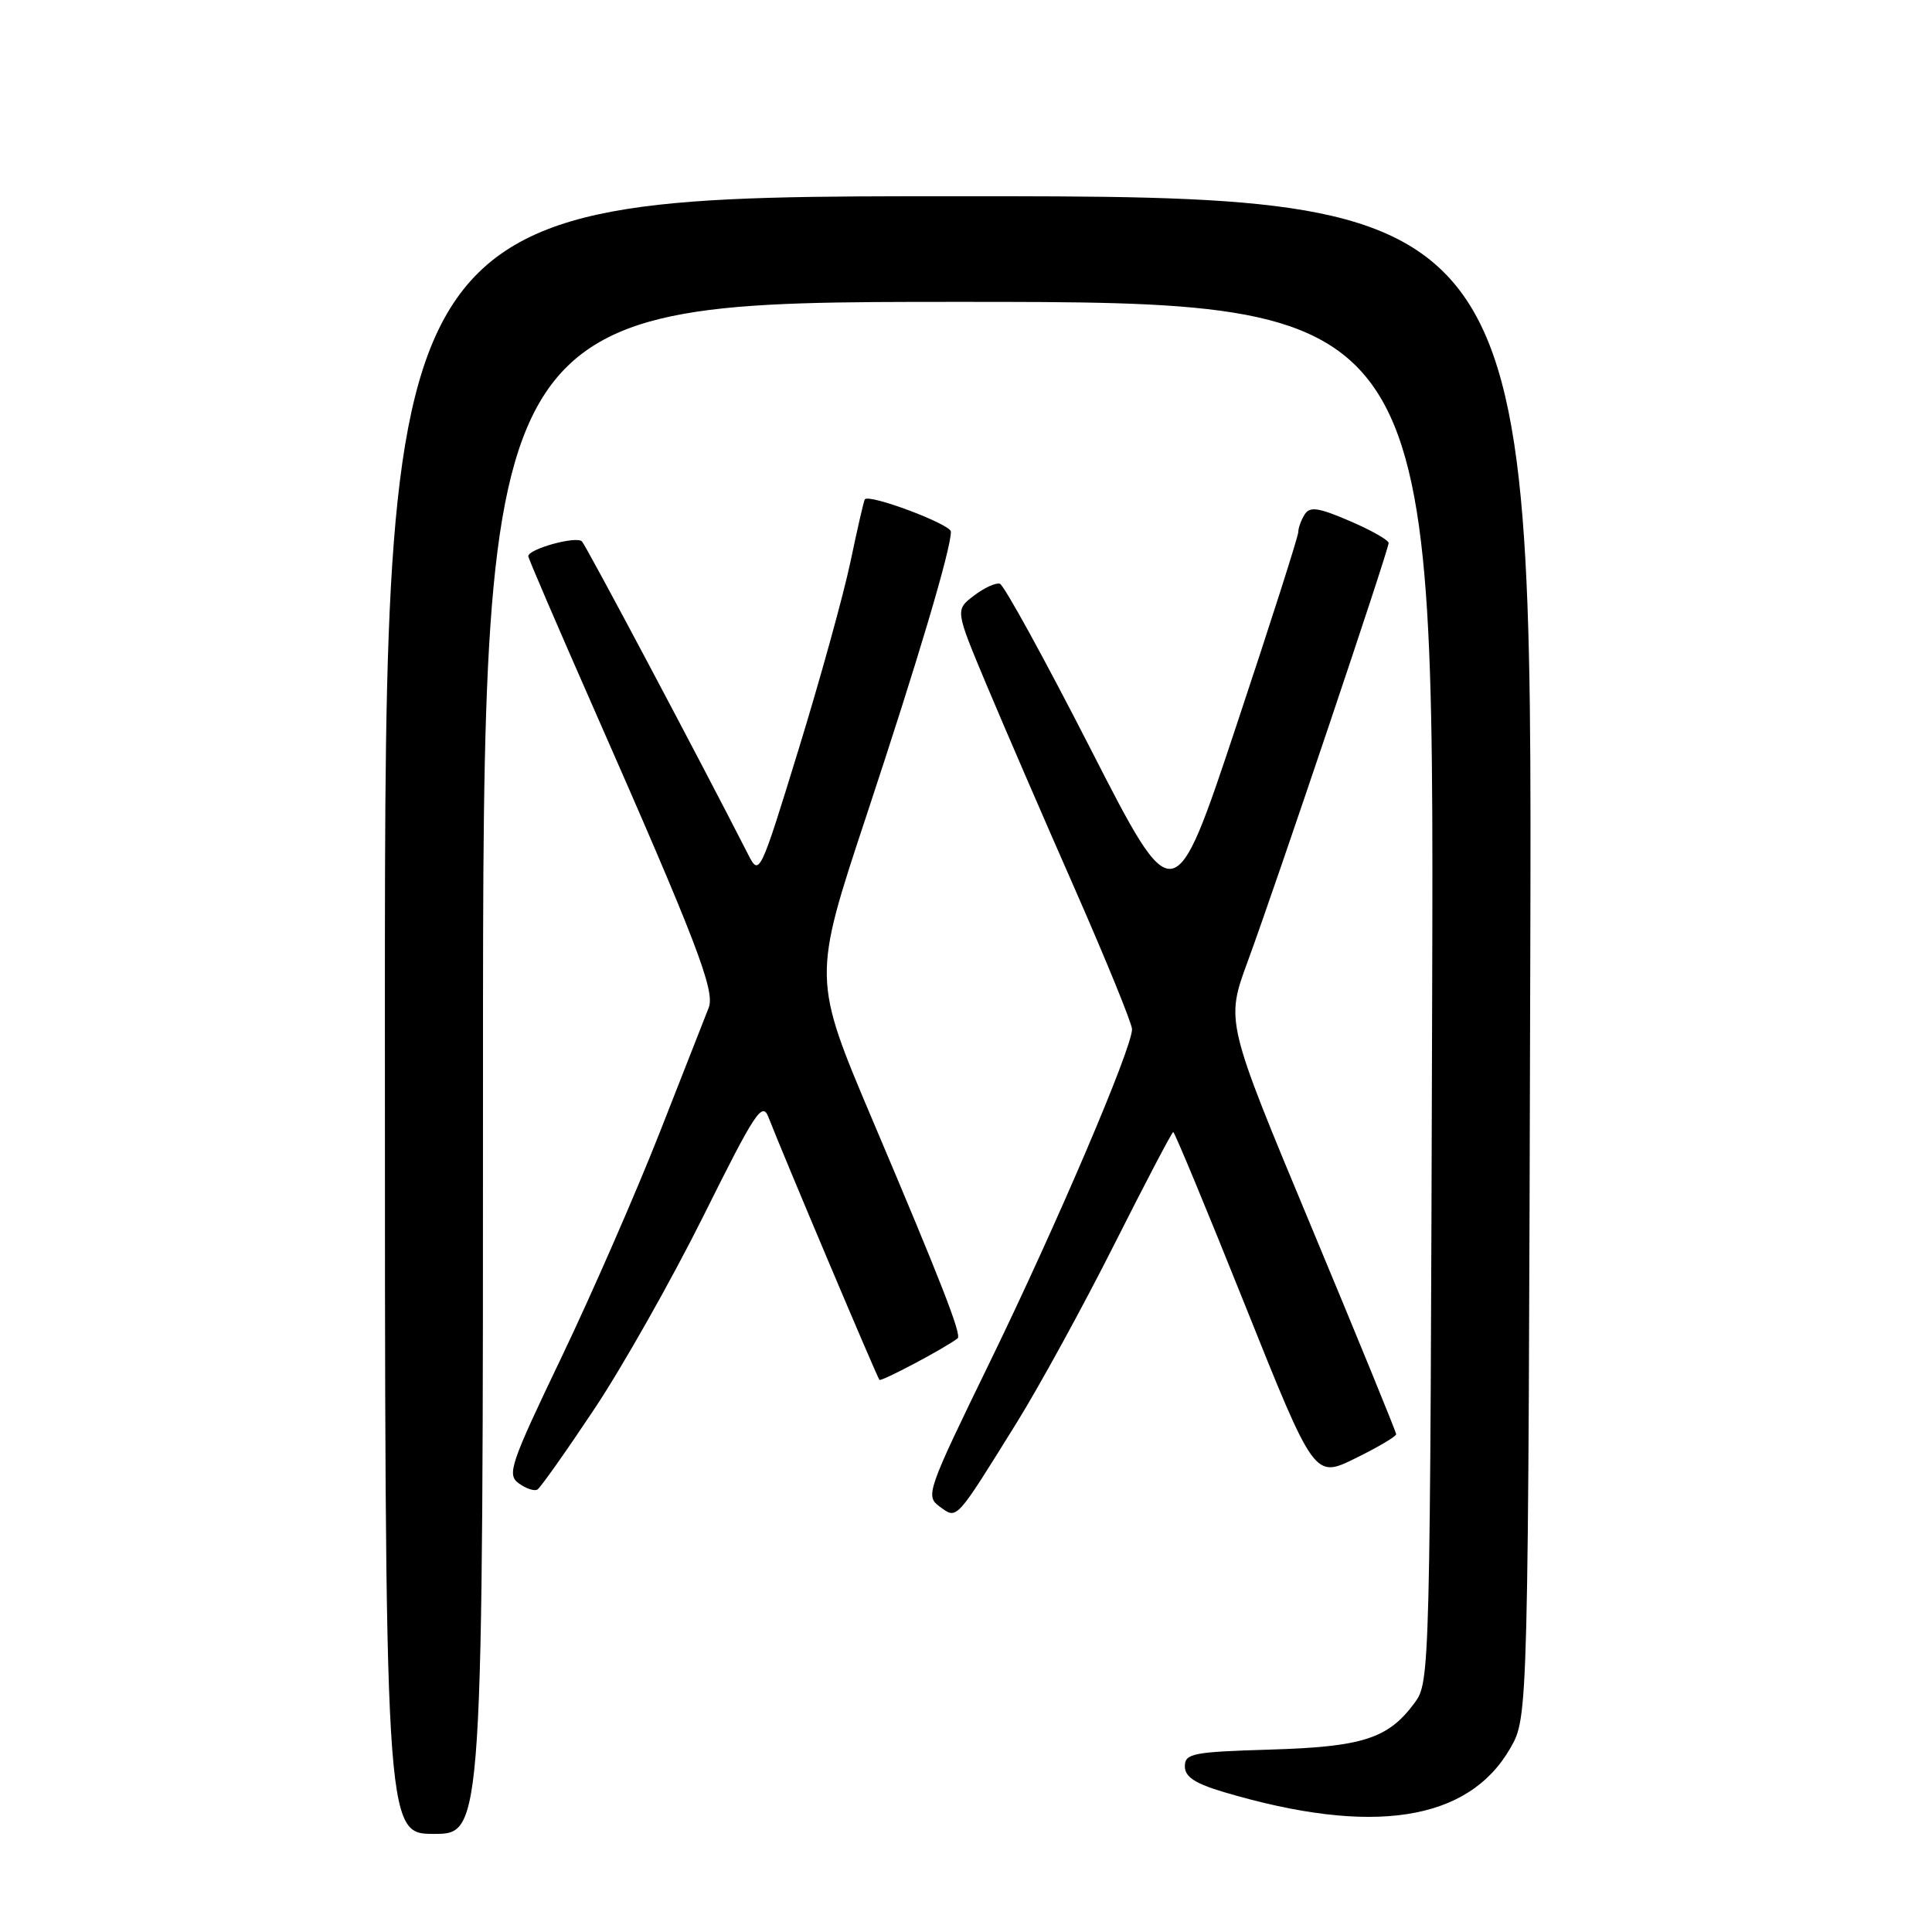 <?xml version="1.0" encoding="UTF-8" standalone="no"?>
<!DOCTYPE svg PUBLIC "-//W3C//DTD SVG 1.1//EN" "http://www.w3.org/Graphics/SVG/1.1/DTD/svg11.dtd" >
<svg xmlns="http://www.w3.org/2000/svg" xmlns:xlink="http://www.w3.org/1999/xlink" version="1.1" viewBox="0 0 256 256">
 <g >
 <path fill="currentColor"
d=" M 64.00 141.50 C 64.00 40.00 64.00 40.00 127.02 40.00 C 190.03 40.00 190.03 40.00 189.77 131.43 C 189.50 222.39 189.49 222.87 187.41 225.68 C 183.93 230.38 180.55 231.47 168.25 231.83 C 158.04 232.14 157.00 232.34 157.00 234.05 C 157.00 235.44 158.33 236.32 162.20 237.47 C 181.83 243.30 194.57 241.34 200.13 231.63 C 202.50 227.50 202.50 227.50 202.77 126.75 C 203.04 26.00 203.04 26.00 127.02 26.00 C 51.00 26.00 51.00 26.00 51.00 134.50 C 51.00 243.00 51.00 243.00 57.50 243.00 C 64.00 243.00 64.00 243.00 64.00 141.50 Z  M 134.69 188.56 C 137.74 183.65 143.59 172.96 147.69 164.81 C 151.79 156.67 155.29 150.00 155.46 150.00 C 155.64 150.00 159.93 160.33 164.98 172.95 C 174.17 195.90 174.17 195.90 179.58 193.24 C 182.56 191.78 185.00 190.34 185.00 190.04 C 184.99 189.74 179.91 177.31 173.70 162.42 C 162.41 135.34 162.41 135.34 165.32 127.42 C 169.04 117.31 184.00 72.89 184.00 71.95 C 184.00 71.57 181.69 70.25 178.86 69.04 C 174.70 67.25 173.56 67.08 172.88 68.16 C 172.41 68.90 172.03 69.95 172.03 70.50 C 172.03 71.05 168.34 82.61 163.81 96.20 C 155.59 120.90 155.59 120.90 144.53 99.28 C 138.45 87.39 133.03 77.52 132.49 77.35 C 131.94 77.18 130.39 77.90 129.03 78.94 C 126.57 80.83 126.57 80.83 130.69 90.67 C 132.96 96.08 138.23 108.27 142.41 117.76 C 146.58 127.25 150.00 135.63 150.00 136.38 C 150.00 138.90 139.97 162.38 131.23 180.34 C 122.80 197.65 122.60 198.23 124.51 199.63 C 126.85 201.34 126.55 201.66 134.69 188.56 Z  M 78.72 186.75 C 82.45 181.16 88.97 169.63 93.21 161.12 C 100.11 147.25 101.01 145.90 101.84 148.07 C 103.50 152.40 116.21 182.49 116.53 182.84 C 116.78 183.10 125.17 178.66 126.89 177.34 C 127.46 176.91 124.79 170.05 115.68 148.57 C 107.66 129.65 107.66 129.65 114.81 108.07 C 121.63 87.48 126.00 72.80 126.00 70.45 C 126.00 69.47 115.14 65.39 114.59 66.17 C 114.46 66.35 113.60 70.10 112.68 74.49 C 111.75 78.89 108.66 90.06 105.81 99.32 C 100.74 115.82 100.61 116.10 99.19 113.33 C 92.72 100.64 77.69 72.35 77.11 71.74 C 76.38 70.98 70.00 72.74 70.00 73.70 C 70.00 73.98 73.90 83.04 78.66 93.85 C 92.26 124.73 94.78 131.29 93.91 133.52 C 93.48 134.61 90.57 142.03 87.44 150.00 C 84.31 157.97 78.43 171.43 74.38 179.89 C 67.59 194.07 67.15 195.39 68.74 196.55 C 69.70 197.25 70.81 197.62 71.21 197.37 C 71.62 197.12 75.00 192.34 78.72 186.75 Z "/>
</g>
</svg>